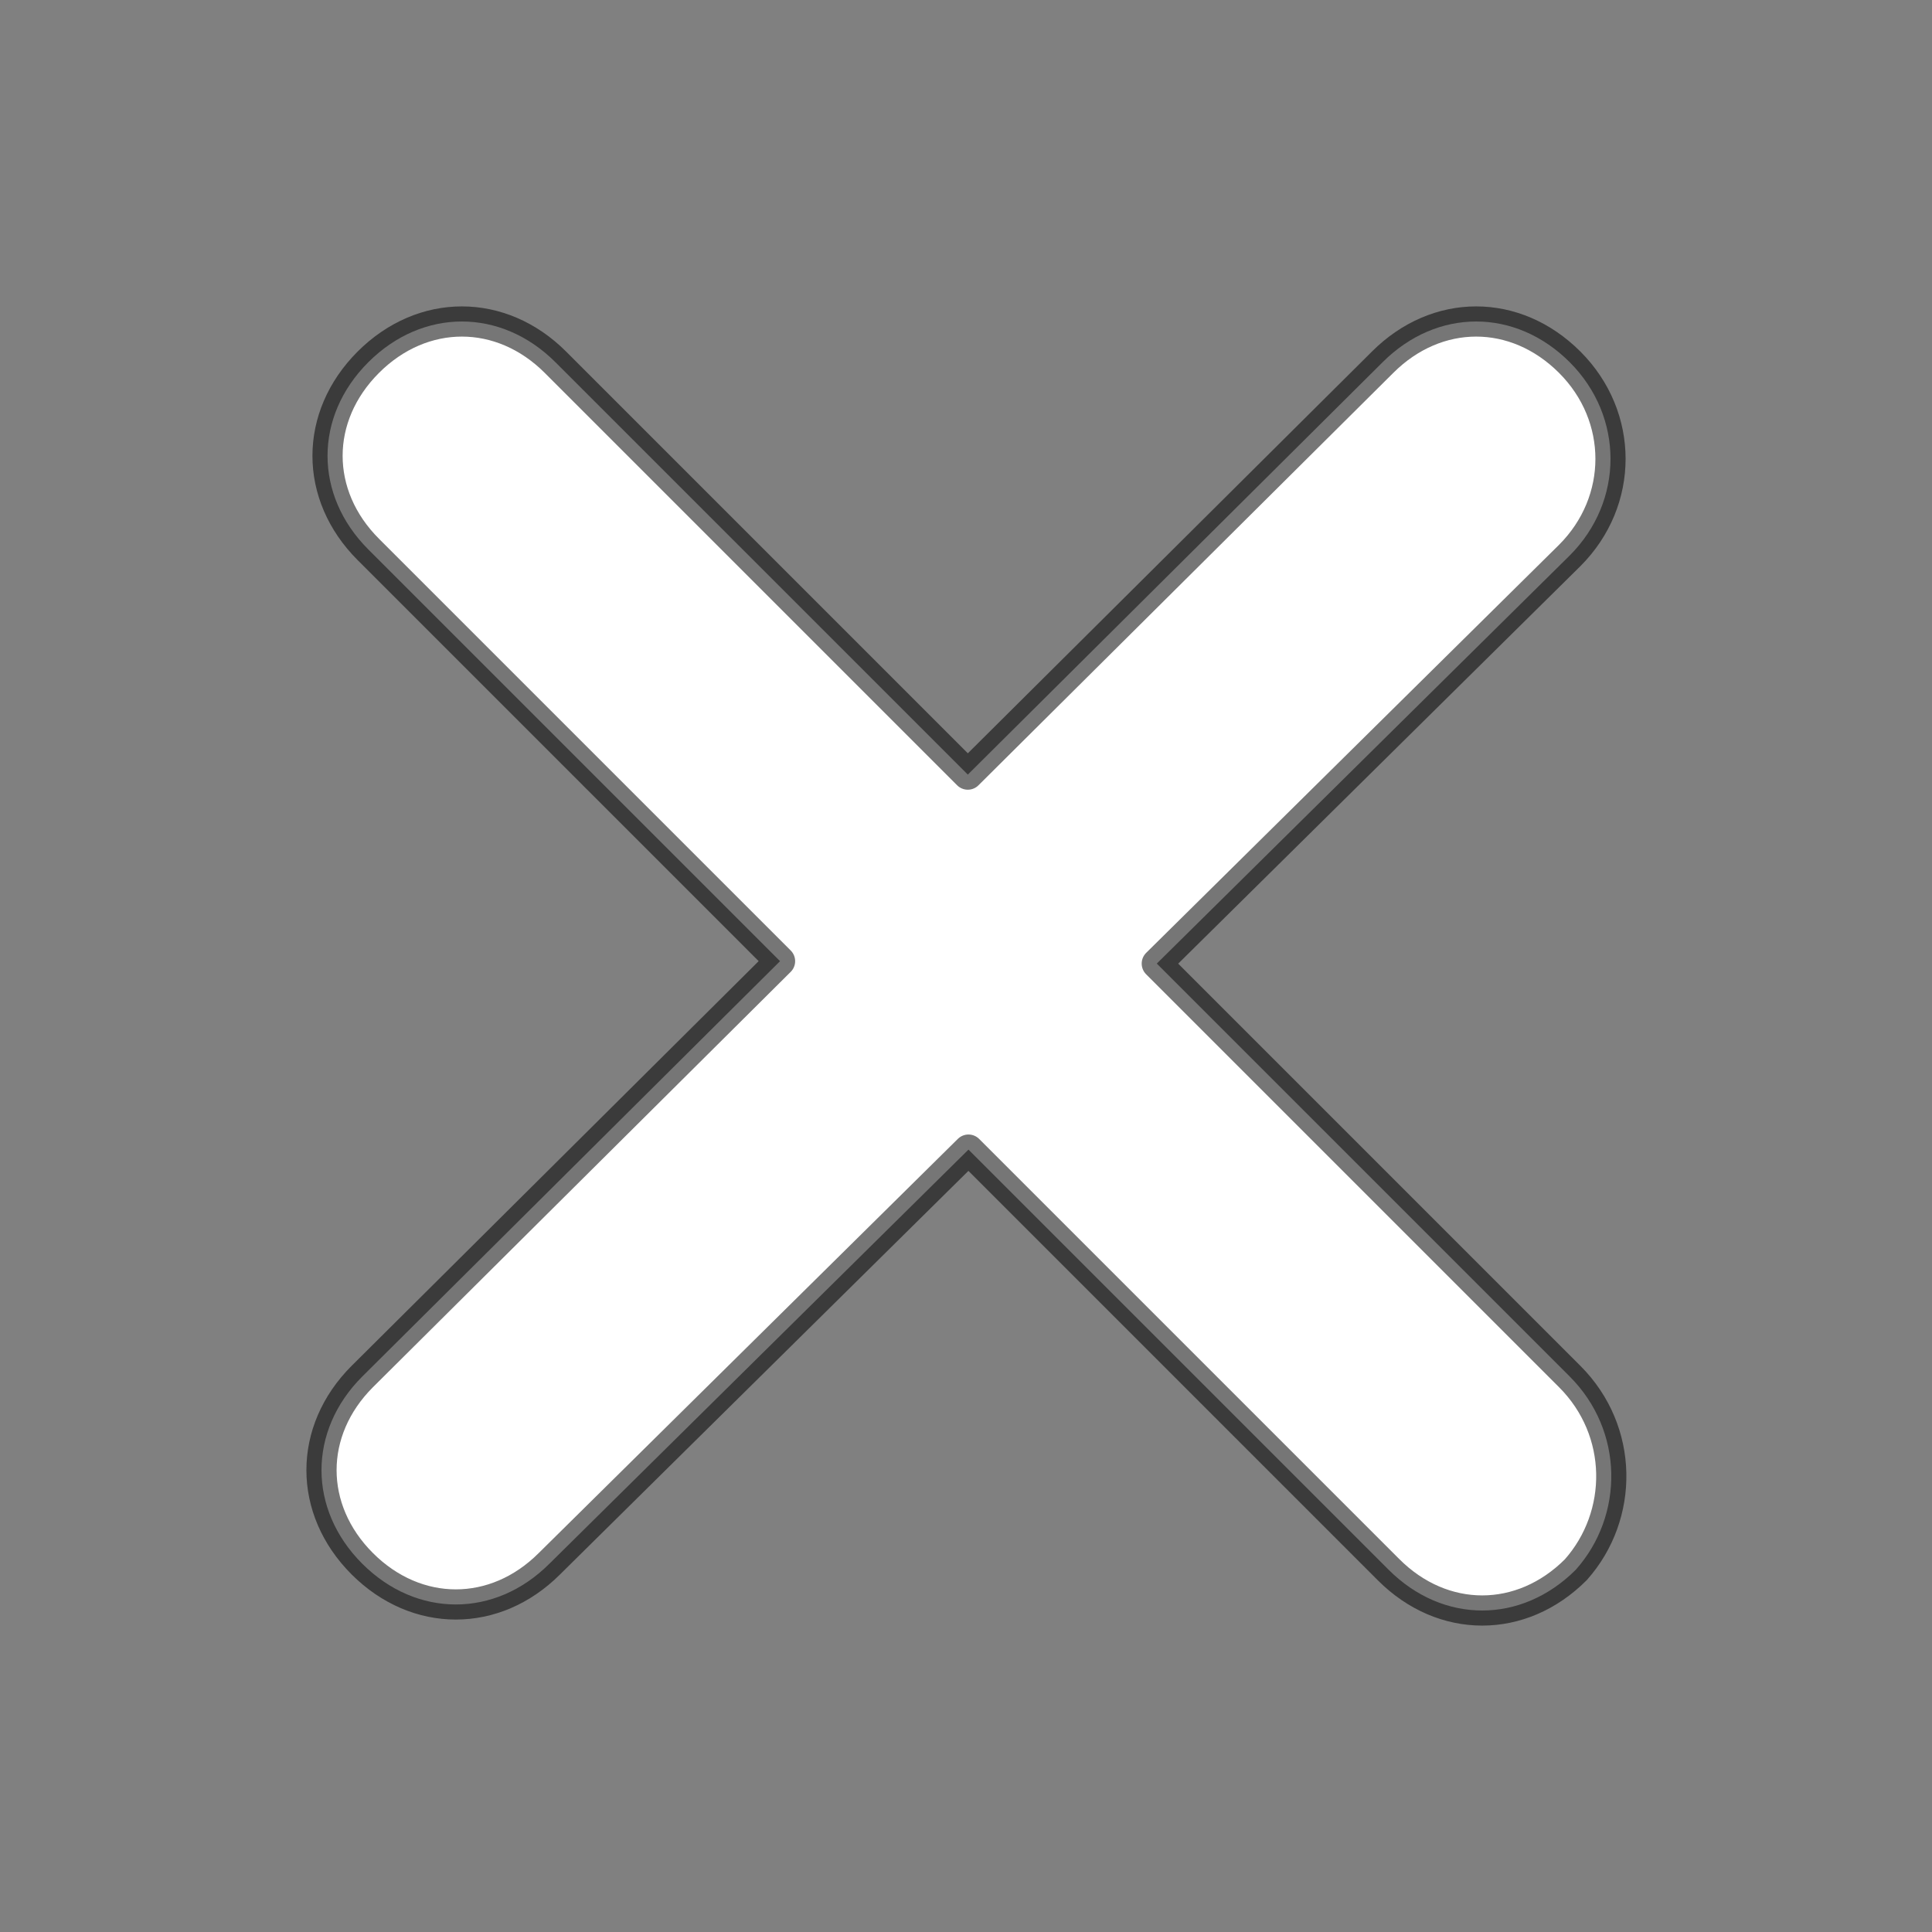 <?xml version="1.0" encoding="UTF-8" standalone="no"?>
<!DOCTYPE svg PUBLIC "-//W3C//DTD SVG 1.1//EN" "http://www.w3.org/Graphics/SVG/1.1/DTD/svg11.dtd">
<svg width="100%" height="100%" viewBox="0 0 32 32" version="1.1" xmlns="http://www.w3.org/2000/svg" xmlns:xlink="http://www.w3.org/1999/xlink" xml:space="preserve" xmlns:serif="http://www.serif.com/" style="fill-rule:evenodd;clip-rule:evenodd;stroke-linejoin:round;stroke-miterlimit:1.414;">
    <rect x="0" y="0" width="32" height="32" fill="#808080" stroke="none"/>
    <path id="Rounded_Rectangle_6" d="M16.03,12.83L22.9,6C23.8,5.1 25.1,5.1 26,6C26.9,6.9 26.9,8.3 26,9.2L19.16,15.96L26,22.8C26.9,23.7 26.9,25.1 26.1,26C25.2,26.9 23.9,26.9 23,26L16.041,19.041L9.1,25.9C8.2,26.8 6.9,26.8 6,25.9C5.1,25 5.1,23.7 6,22.8L12.92,15.92L6.1,9.1C5.2,8.2 5.2,6.9 6.1,6C7,5.1 8.3,5.1 9.2,6L16.03,12.83Z" style="fill:white;fill-rule:nonzero;stroke:black;stroke-opacity:0.537;stroke-width:0.5px;"/>
</svg>
